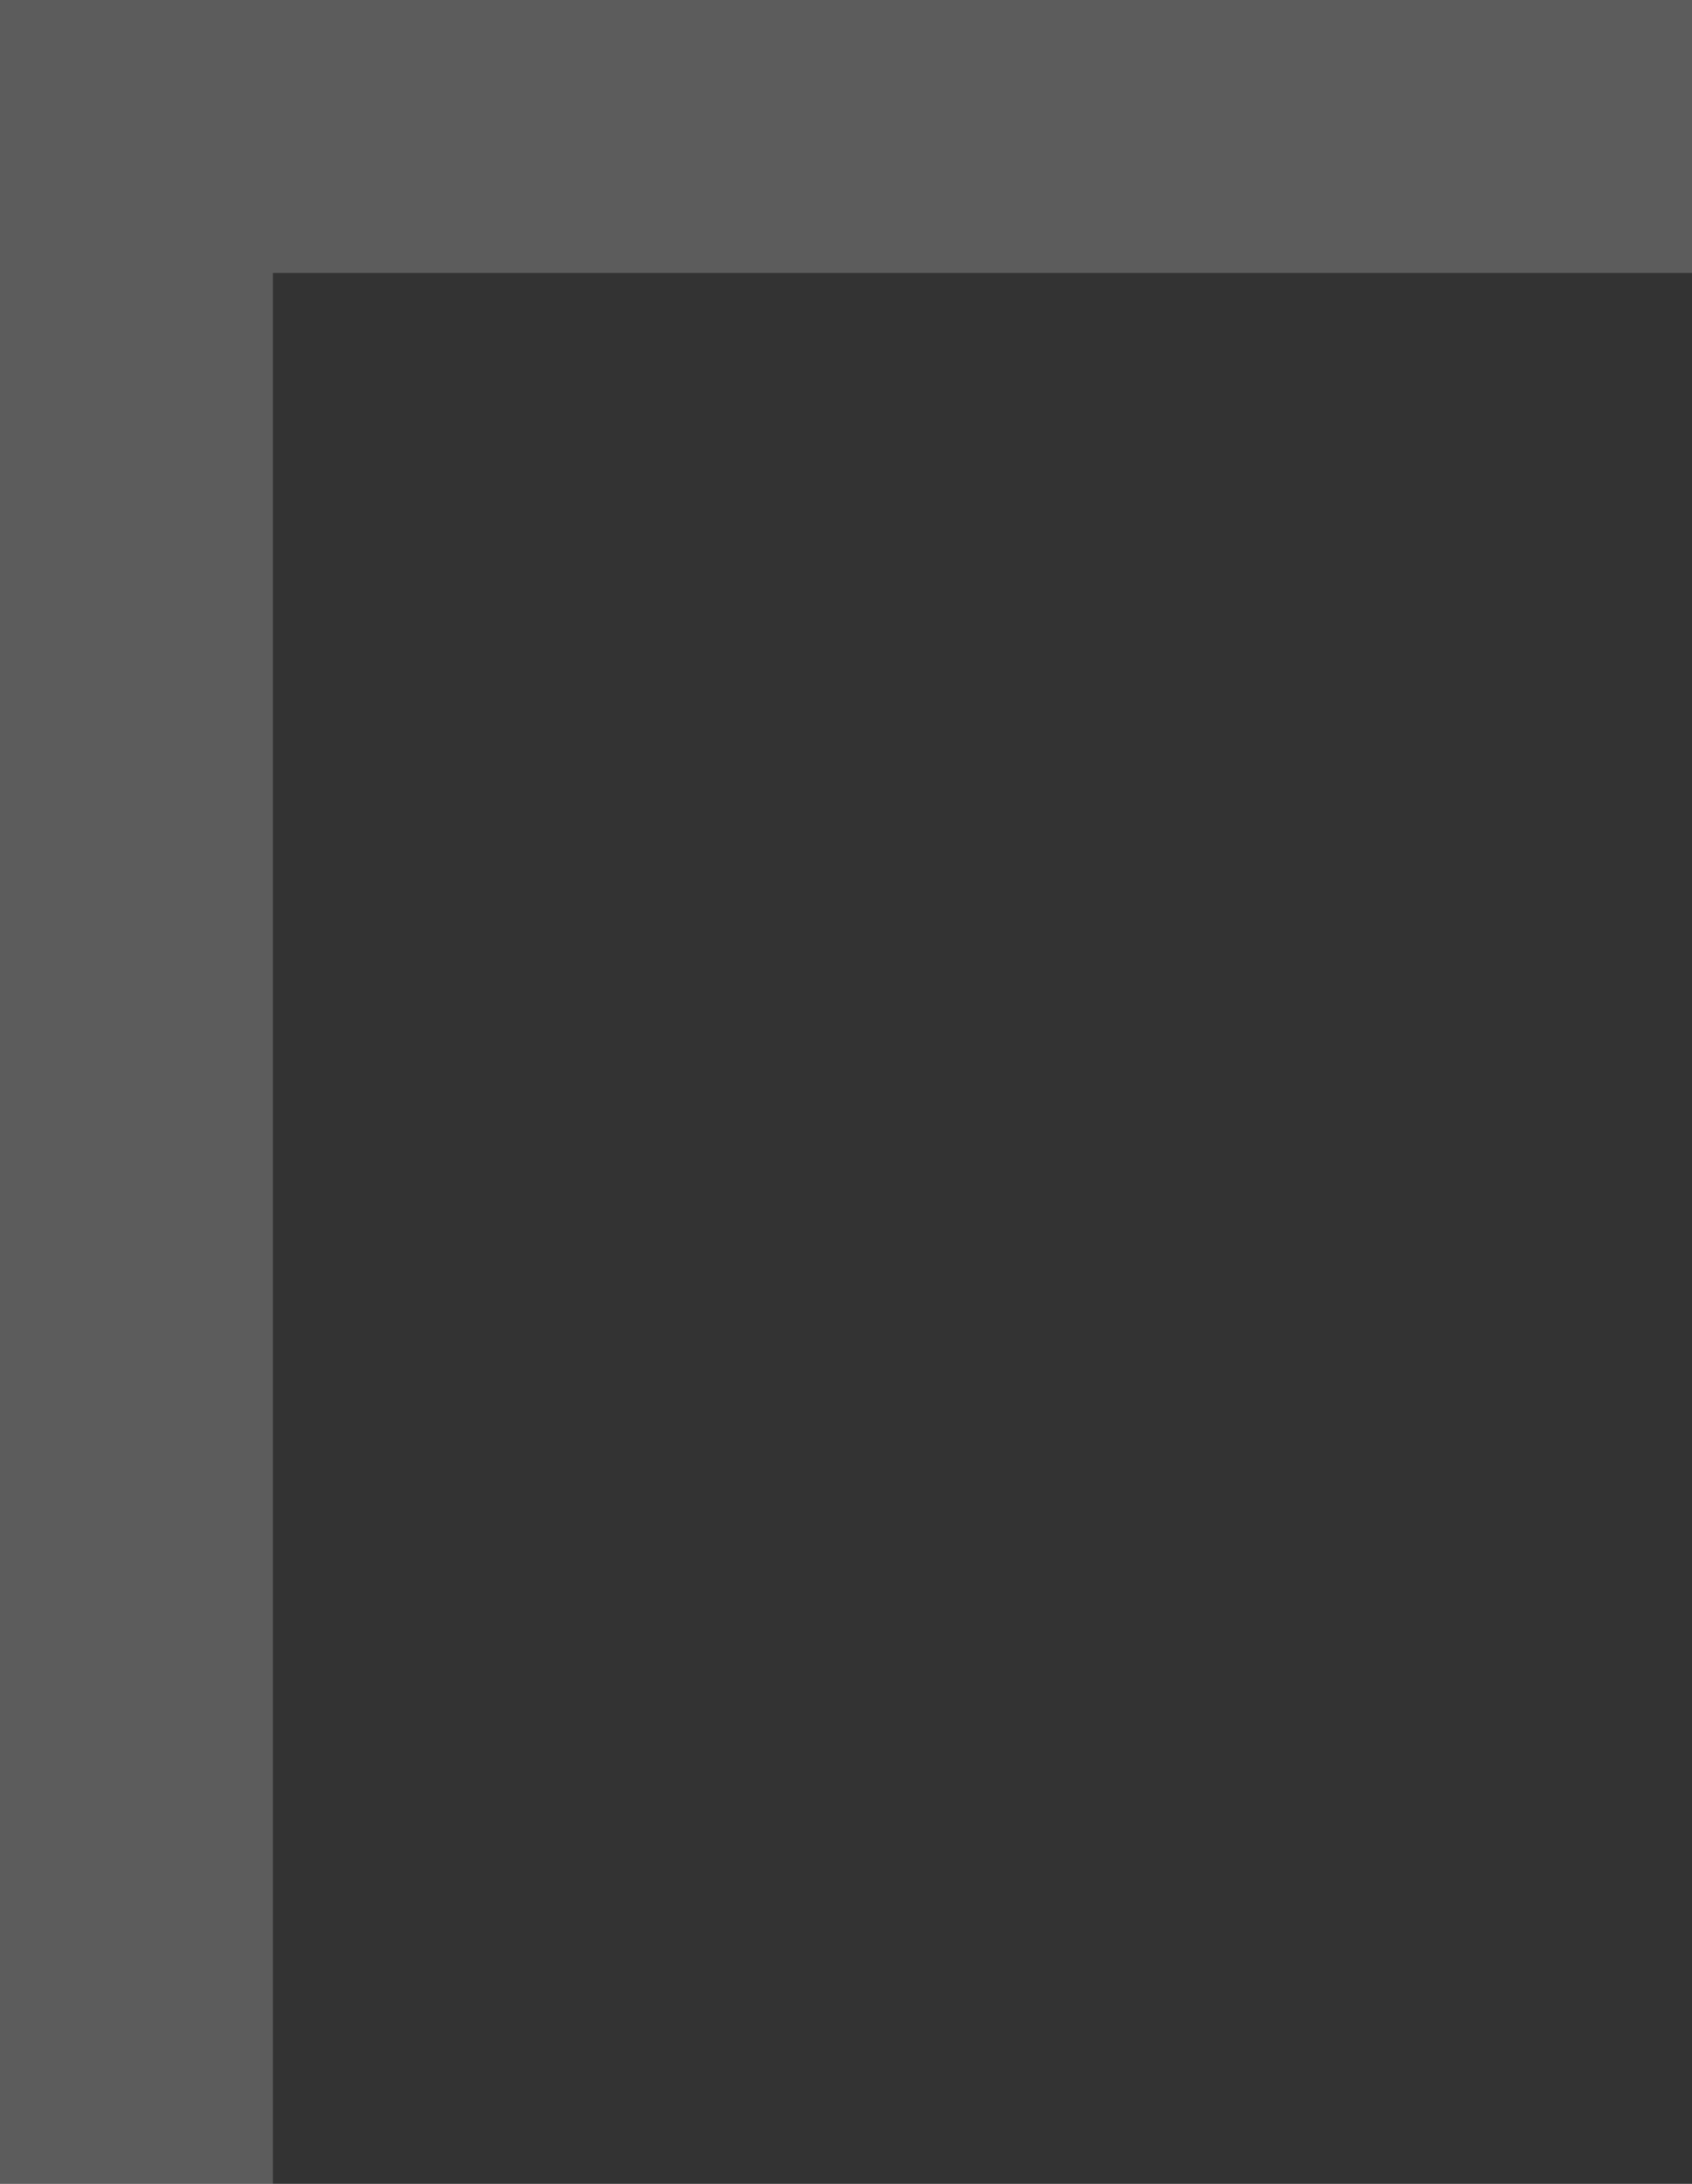 <svg height="80" viewBox="0 0 62 80" width="62" xmlns="http://www.w3.org/2000/svg"><rect x="0" y="0" width="62" height="80" fill="#333333" stroke="none"/><path d="m62 10h-52v70h-10v-80h62z" fill="#fff" fill-rule="evenodd" opacity=".2"/></svg>